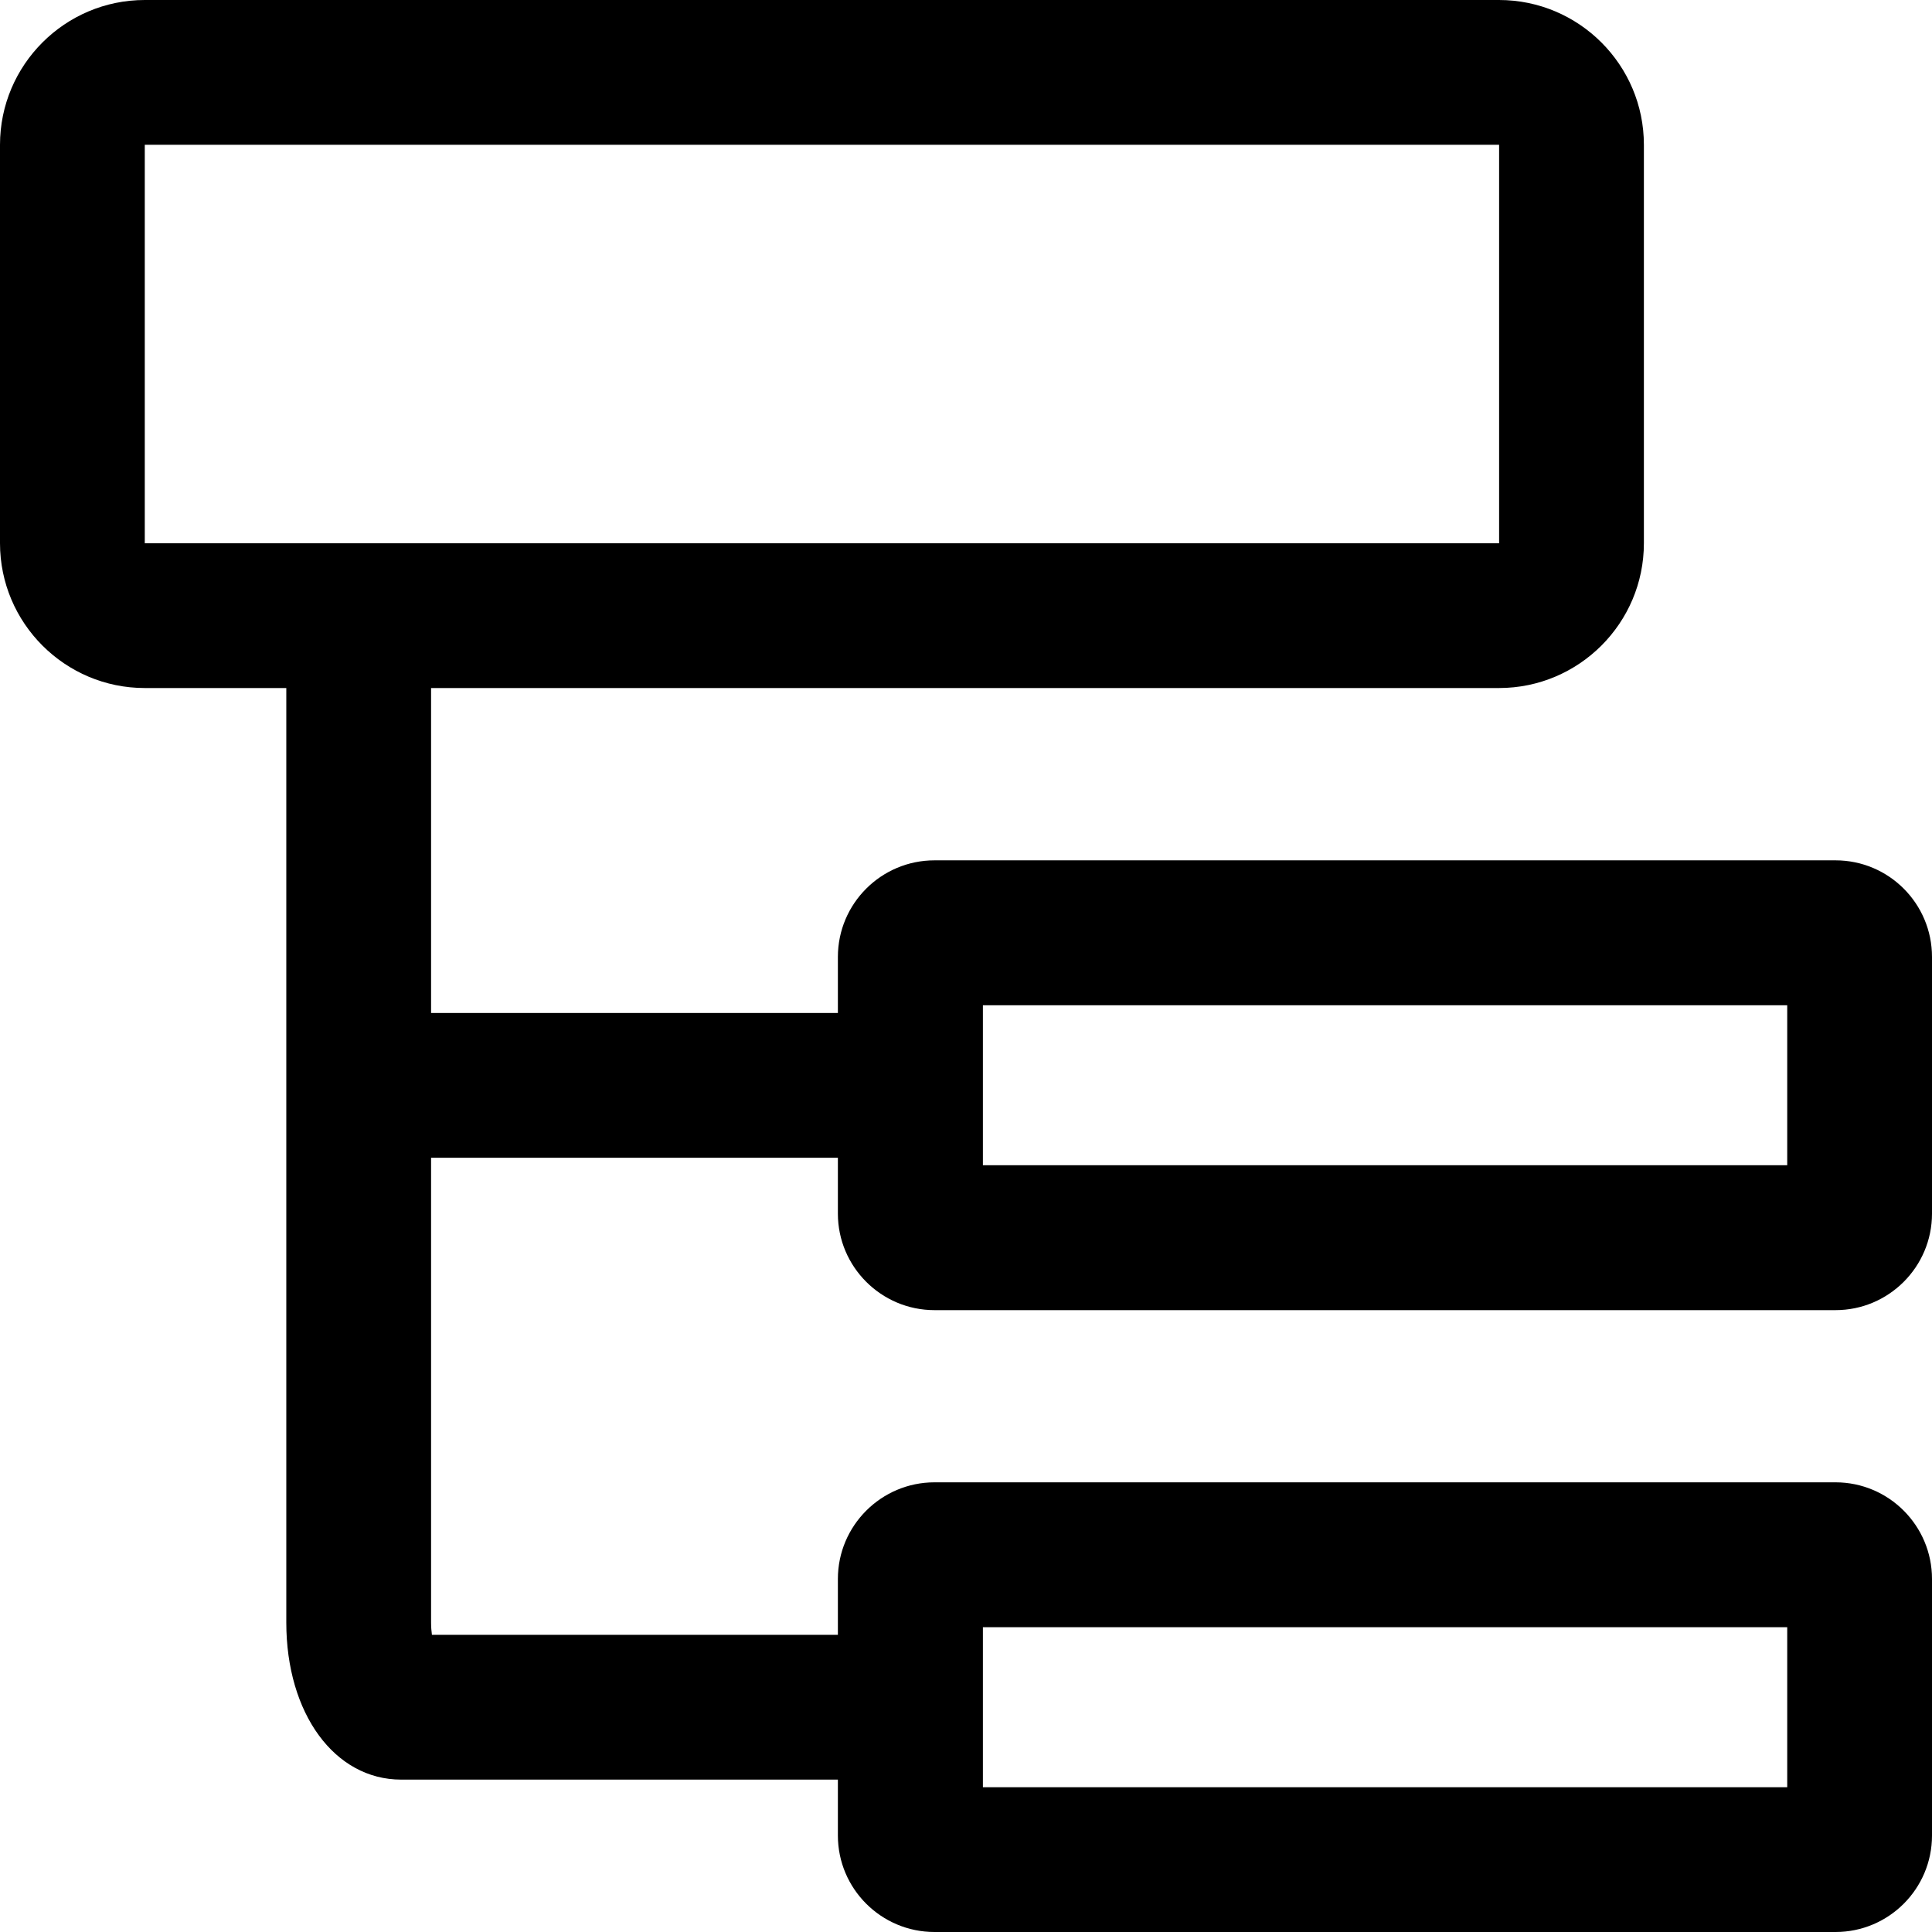 <?xml version="1.0" encoding="UTF-8"?>
<svg width="16px" height="16px" viewBox="0 0 16 16" version="1.1" xmlns="http://www.w3.org/2000/svg" xmlns:xlink="http://www.w3.org/1999/xlink">
    <!-- Generator: Sketch 51.2 (57519) - http://www.bohemiancoding.com/sketch -->
    <title>hierachy</title>
    <desc>Created with Sketch.</desc>
    <defs></defs>
    <g id="hierachy" stroke="none" stroke-width="1" fill="none" fill-rule="evenodd">
        <path d="M8.14,9.65 L14.801,9.65 L14.801,8.325 L8.14,8.325 L8.14,9.65 Z M8.14,14.801 L14.801,14.801 L14.801,13.476 L8.14,13.476 L8.14,14.801 Z M1.199,4.499 L12.415,4.499 L12.415,1.199 L1.199,1.199 L1.199,4.499 Z M7.739,10.85 L15.201,10.85 C15.642,10.85 16,10.491 16,10.051 L16,7.925 C16,7.483 15.642,7.125 15.201,7.125 L7.739,7.125 C7.298,7.125 6.939,7.483 6.939,7.925 L6.939,8.389 L3.57,8.389 L3.57,5.698 L12.414,5.698 C13.076,5.698 13.614,5.16 13.614,4.499 L13.614,1.199 C13.614,0.538 13.076,0 12.414,0 L1.199,0 C0.538,0 0,0.538 0,1.199 L0,4.499 C0,5.16 0.538,5.698 1.199,5.698 L2.371,5.698 L2.371,13.437 C2.371,14.191 2.771,14.738 3.322,14.738 L6.939,14.738 L6.939,15.201 C6.939,15.642 7.298,16 7.739,16 L15.201,16 C15.642,16 16,15.642 16,15.201 L16,13.076 C16,12.635 15.642,12.276 15.201,12.276 L7.739,12.276 C7.298,12.276 6.939,12.635 6.939,13.076 L6.939,13.539 L3.577,13.539 C3.573,13.51 3.57,13.476 3.57,13.437 L3.57,9.588 L6.939,9.588 L6.939,10.051 C6.939,10.491 7.298,10.85 7.739,10.85 Z" id="Fill-1" fill="#000000"></path>
    </g>
</svg>